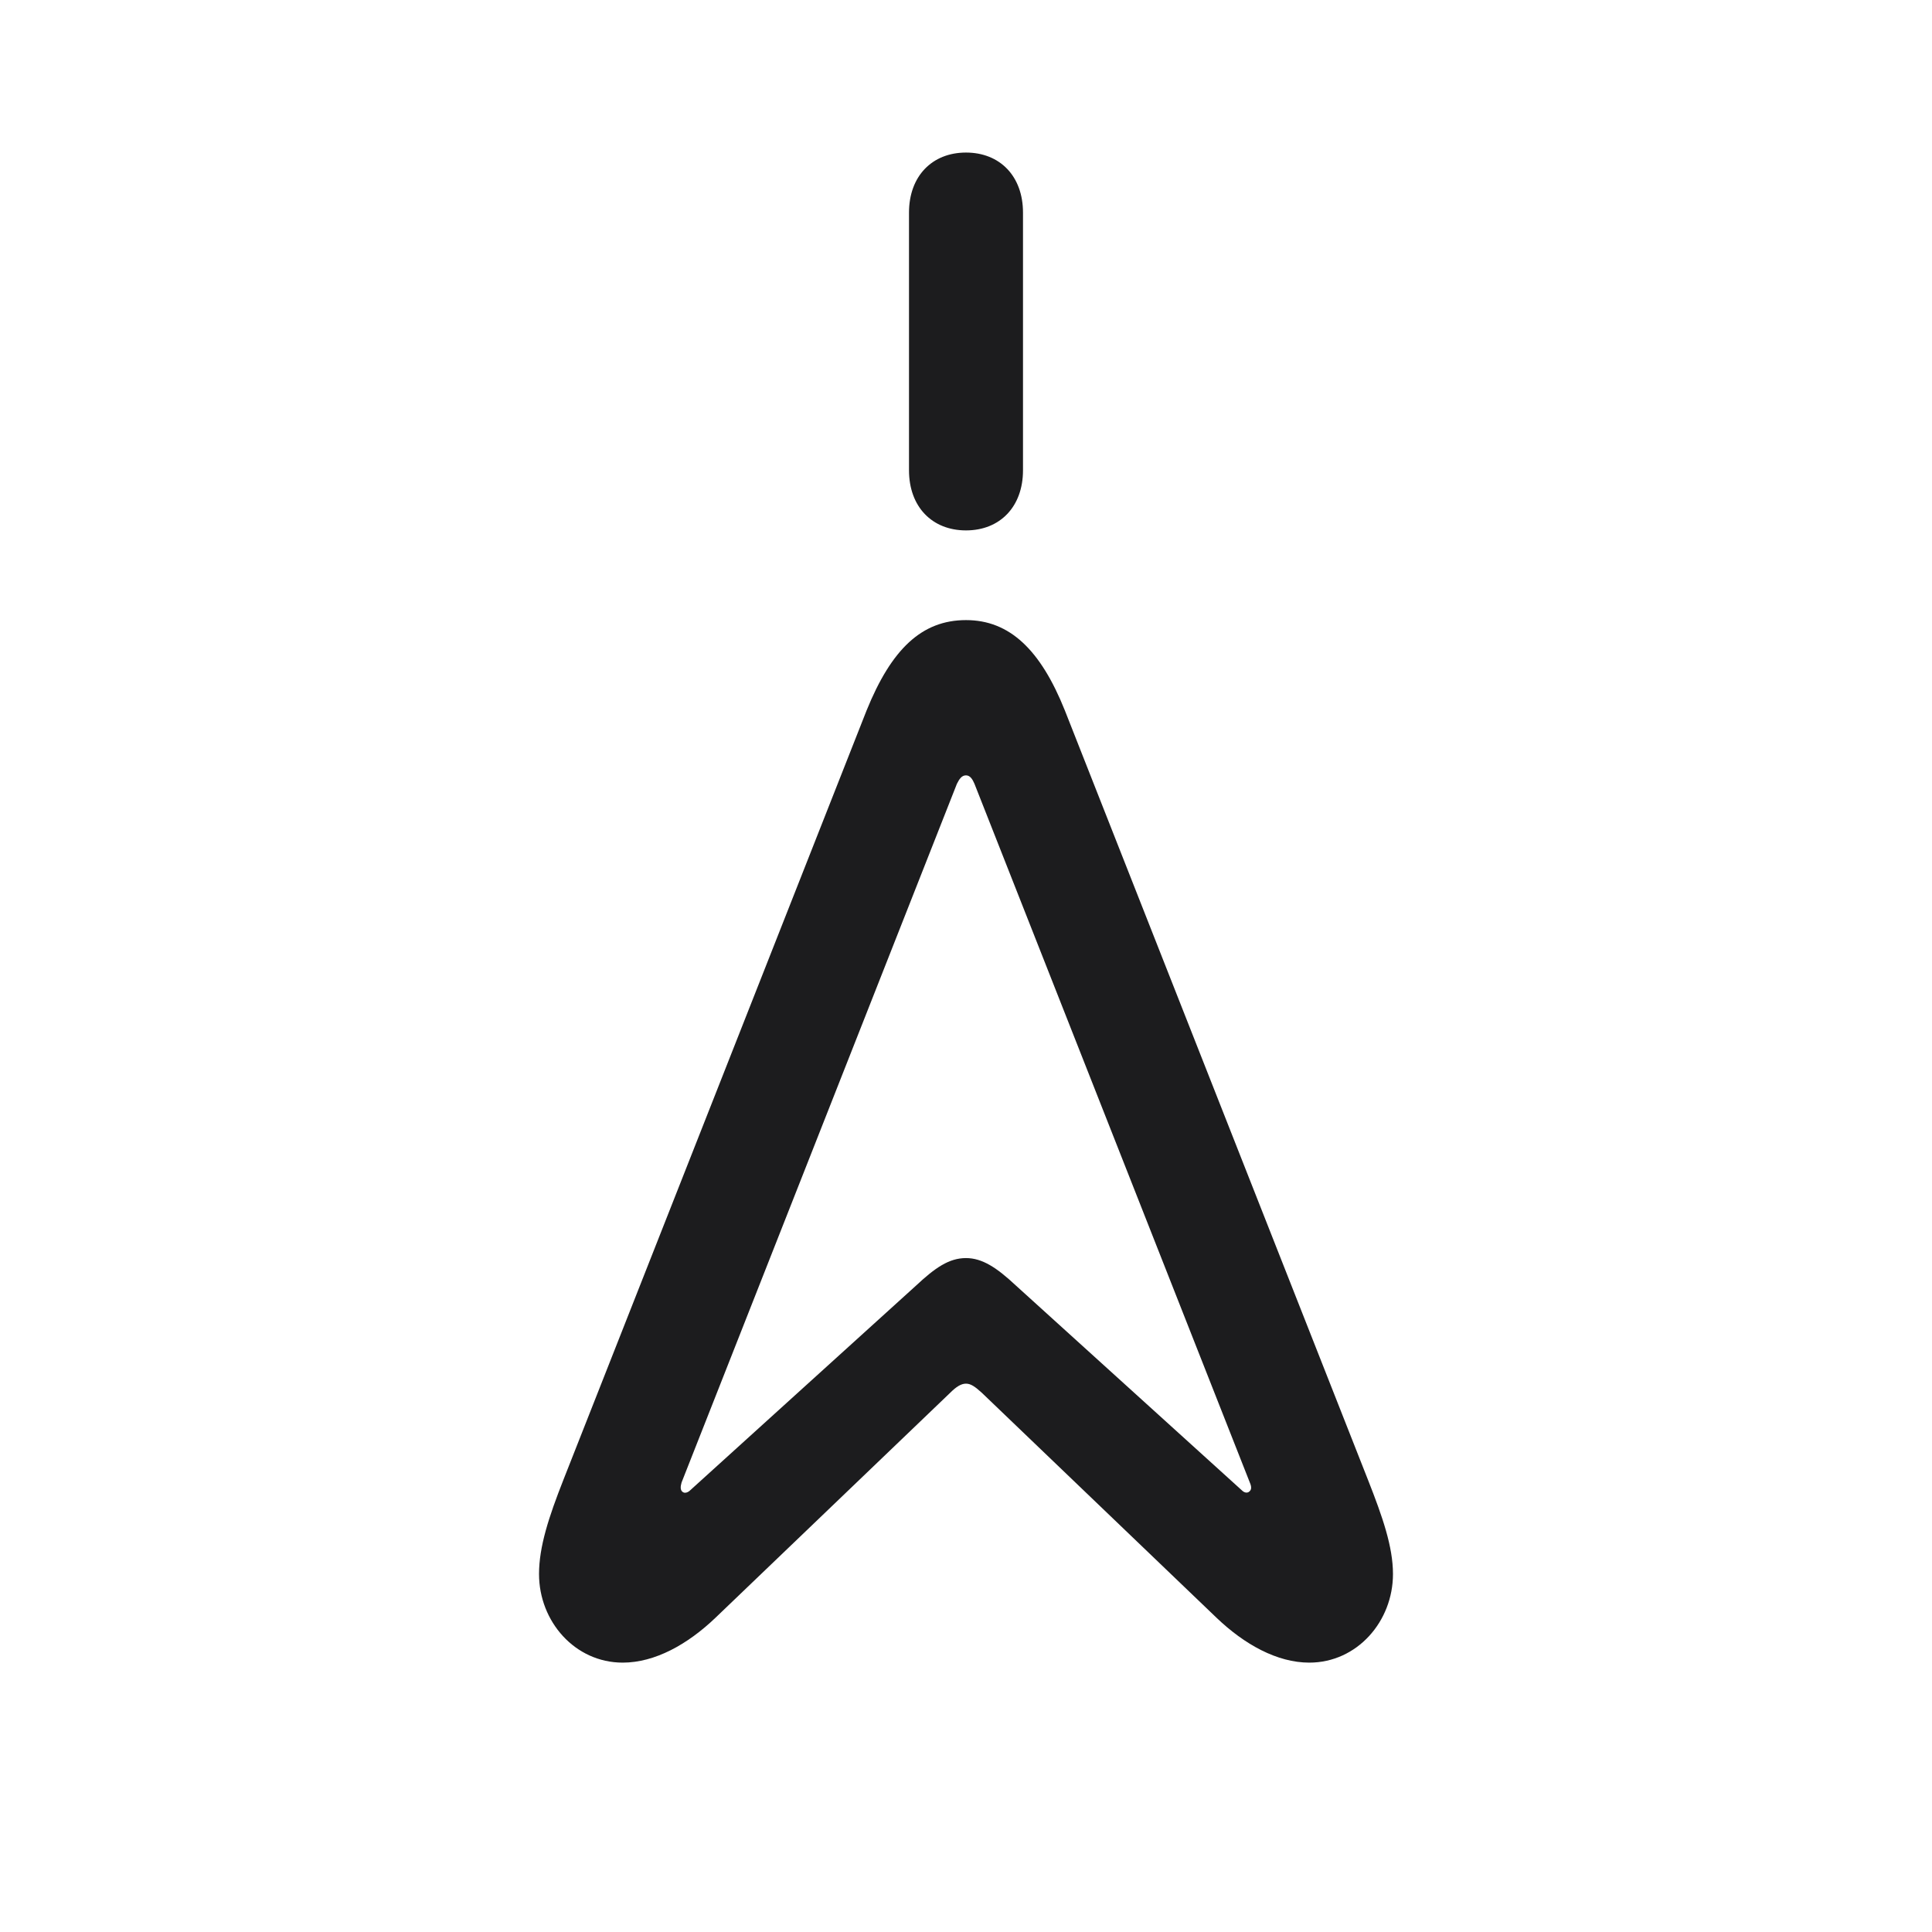 <svg width="28" height="28" viewBox="0 0 28 28" fill="none" xmlns="http://www.w3.org/2000/svg">
<path d="M14 7.687C14.492 7.687 14.826 7.344 14.826 6.816V3.081C14.826 2.554 14.492 2.211 14 2.211C13.508 2.211 13.174 2.554 13.174 3.081V6.816C13.174 7.344 13.508 7.687 14 7.687ZM9.025 24.096C9.491 24.096 9.966 23.832 10.37 23.445L13.771 20.185C13.859 20.097 13.93 20.053 14 20.053C14.07 20.053 14.132 20.097 14.229 20.185L17.63 23.445C18.034 23.832 18.509 24.096 18.975 24.096C19.669 24.096 20.188 23.498 20.188 22.812C20.188 22.417 20.038 21.986 19.827 21.45L15.433 10.297C15.081 9.418 14.633 8.987 14 8.987C13.358 8.987 12.919 9.409 12.559 10.297L8.164 21.45C7.953 21.986 7.812 22.417 7.812 22.812C7.812 23.498 8.331 24.096 9.025 24.096ZM9.887 21.617C9.86 21.591 9.86 21.547 9.878 21.485L13.868 11.36C13.903 11.29 13.938 11.237 14 11.237C14.062 11.237 14.097 11.299 14.123 11.36L18.113 21.485C18.14 21.547 18.14 21.591 18.105 21.617C18.087 21.635 18.043 21.644 17.999 21.6L14.721 18.629C14.448 18.374 14.237 18.233 14 18.233C13.754 18.233 13.552 18.374 13.279 18.629L10.001 21.6C9.975 21.626 9.922 21.652 9.887 21.617Z" fill="#1C1C1E"/>
</svg>
